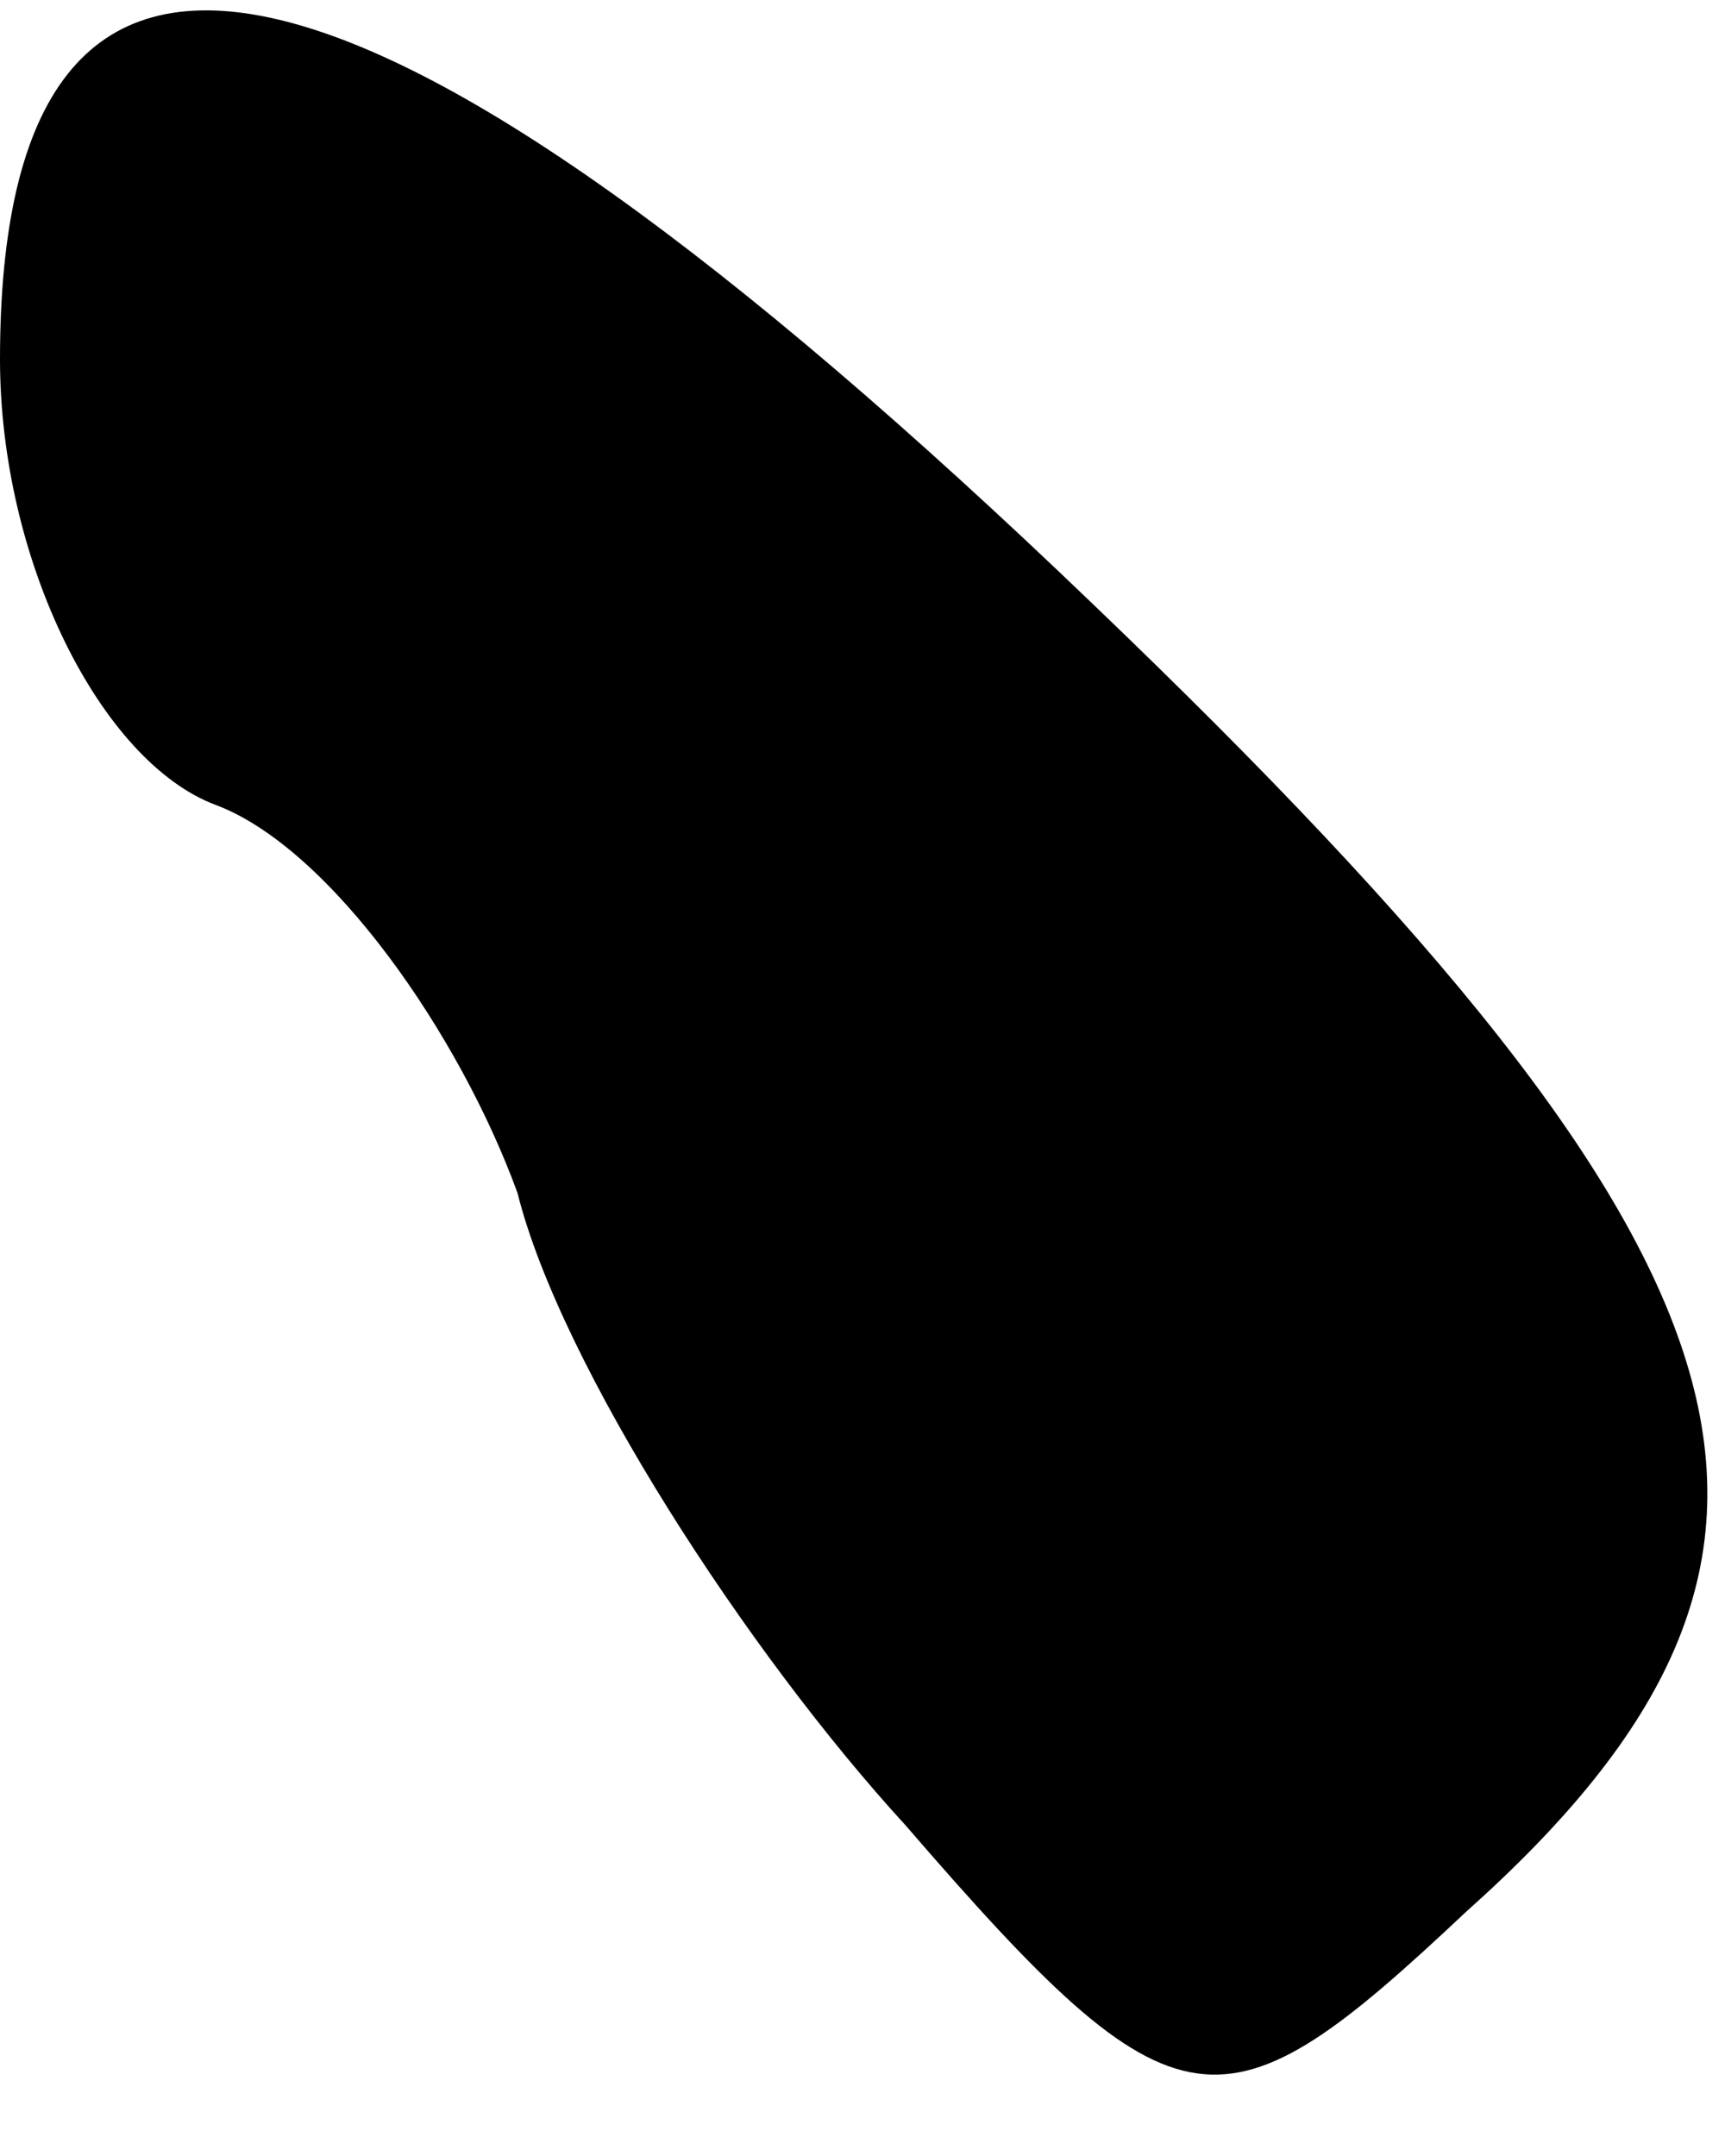 <?xml version="1.0" standalone="no"?>
<!DOCTYPE svg PUBLIC "-//W3C//DTD SVG 20010904//EN"
 "http://www.w3.org/TR/2001/REC-SVG-20010904/DTD/svg10.dtd">
<svg version="1.0" xmlns="http://www.w3.org/2000/svg"
 width="12pt" height="15pt" viewBox="0 0 12 15"
 preserveAspectRatio="xMidYMid meet">
<g transform="translate(0,15) scale(0.1,-0.1)"
fill="#000000" stroke="none">
<path fill="#000000" stroke="none" d="M0 125 c0 -14 7 -28 15 -31 8 -3 17
-16 21 -27 3 -12 16 -32 27 -44 19 -22 22 -22 39 -6 28 25 22 45 -26 91 -51
49 -76 54 -76 17z"/>
</g>
</svg>
